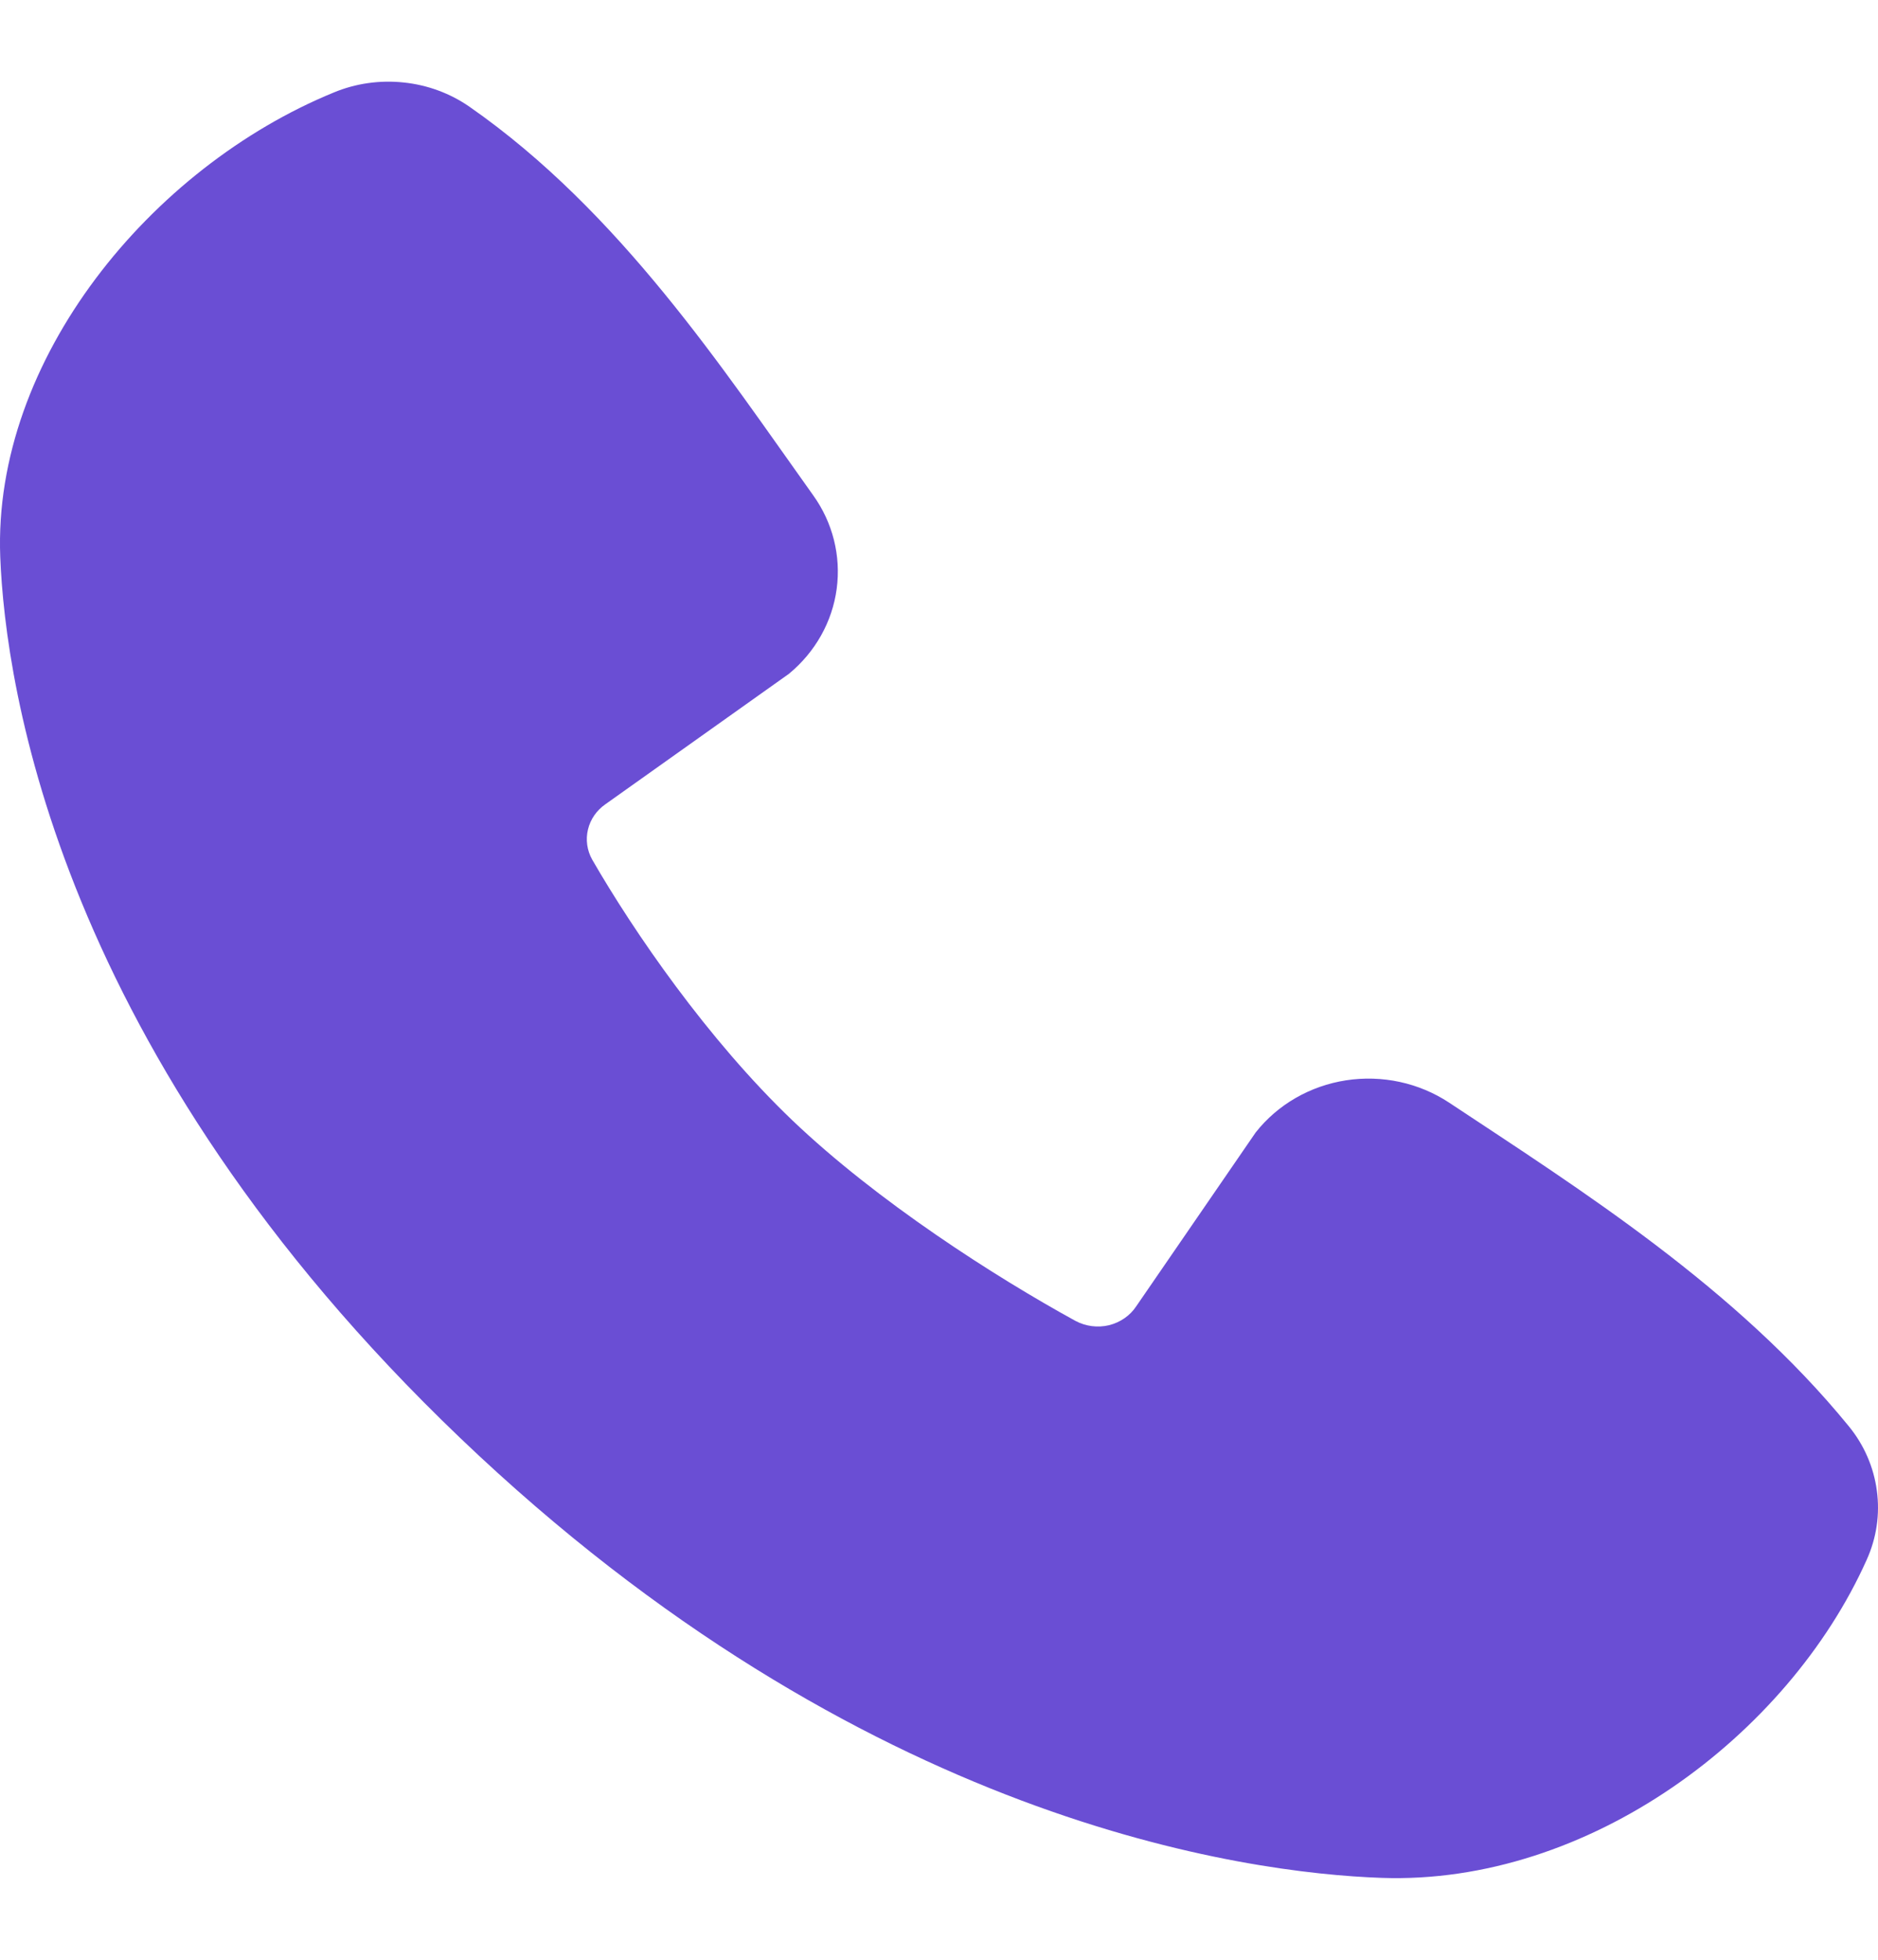 <svg width="23" height="24" viewBox="0 -1 23 24" fill="none" xmlns="http://www.w3.org/2000/svg">
<path id="Vector" fill-rule="evenodd" clip-rule="evenodd" d="M16.919 21.997C15.261 21.939 10.56 21.317 5.636 16.61C0.714 11.902 0.065 7.407 0.003 5.819C-0.089 3.4 1.849 1.05 4.087 0.133C4.356 0.021 4.652 -0.021 4.943 0.01C5.235 0.04 5.514 0.143 5.751 0.308C7.594 1.592 8.866 3.536 9.958 5.064C10.199 5.399 10.301 5.808 10.247 6.211C10.193 6.615 9.985 6.985 9.663 7.251L7.416 8.848C7.307 8.923 7.231 9.033 7.201 9.158C7.171 9.282 7.189 9.413 7.252 9.526C7.762 10.411 8.667 11.729 9.704 12.72C10.742 13.711 12.184 14.635 13.173 15.177C13.297 15.243 13.444 15.262 13.582 15.229C13.719 15.195 13.839 15.113 13.915 14.998L15.378 12.869C15.647 12.527 16.044 12.298 16.485 12.23C16.927 12.162 17.379 12.26 17.747 12.503C19.367 13.576 21.259 14.771 22.643 16.467C22.83 16.696 22.948 16.968 22.986 17.256C23.025 17.544 22.982 17.836 22.861 18.103C21.897 20.254 19.457 22.086 16.919 21.997Z" fill="#6A4ED4"/>
</svg>
